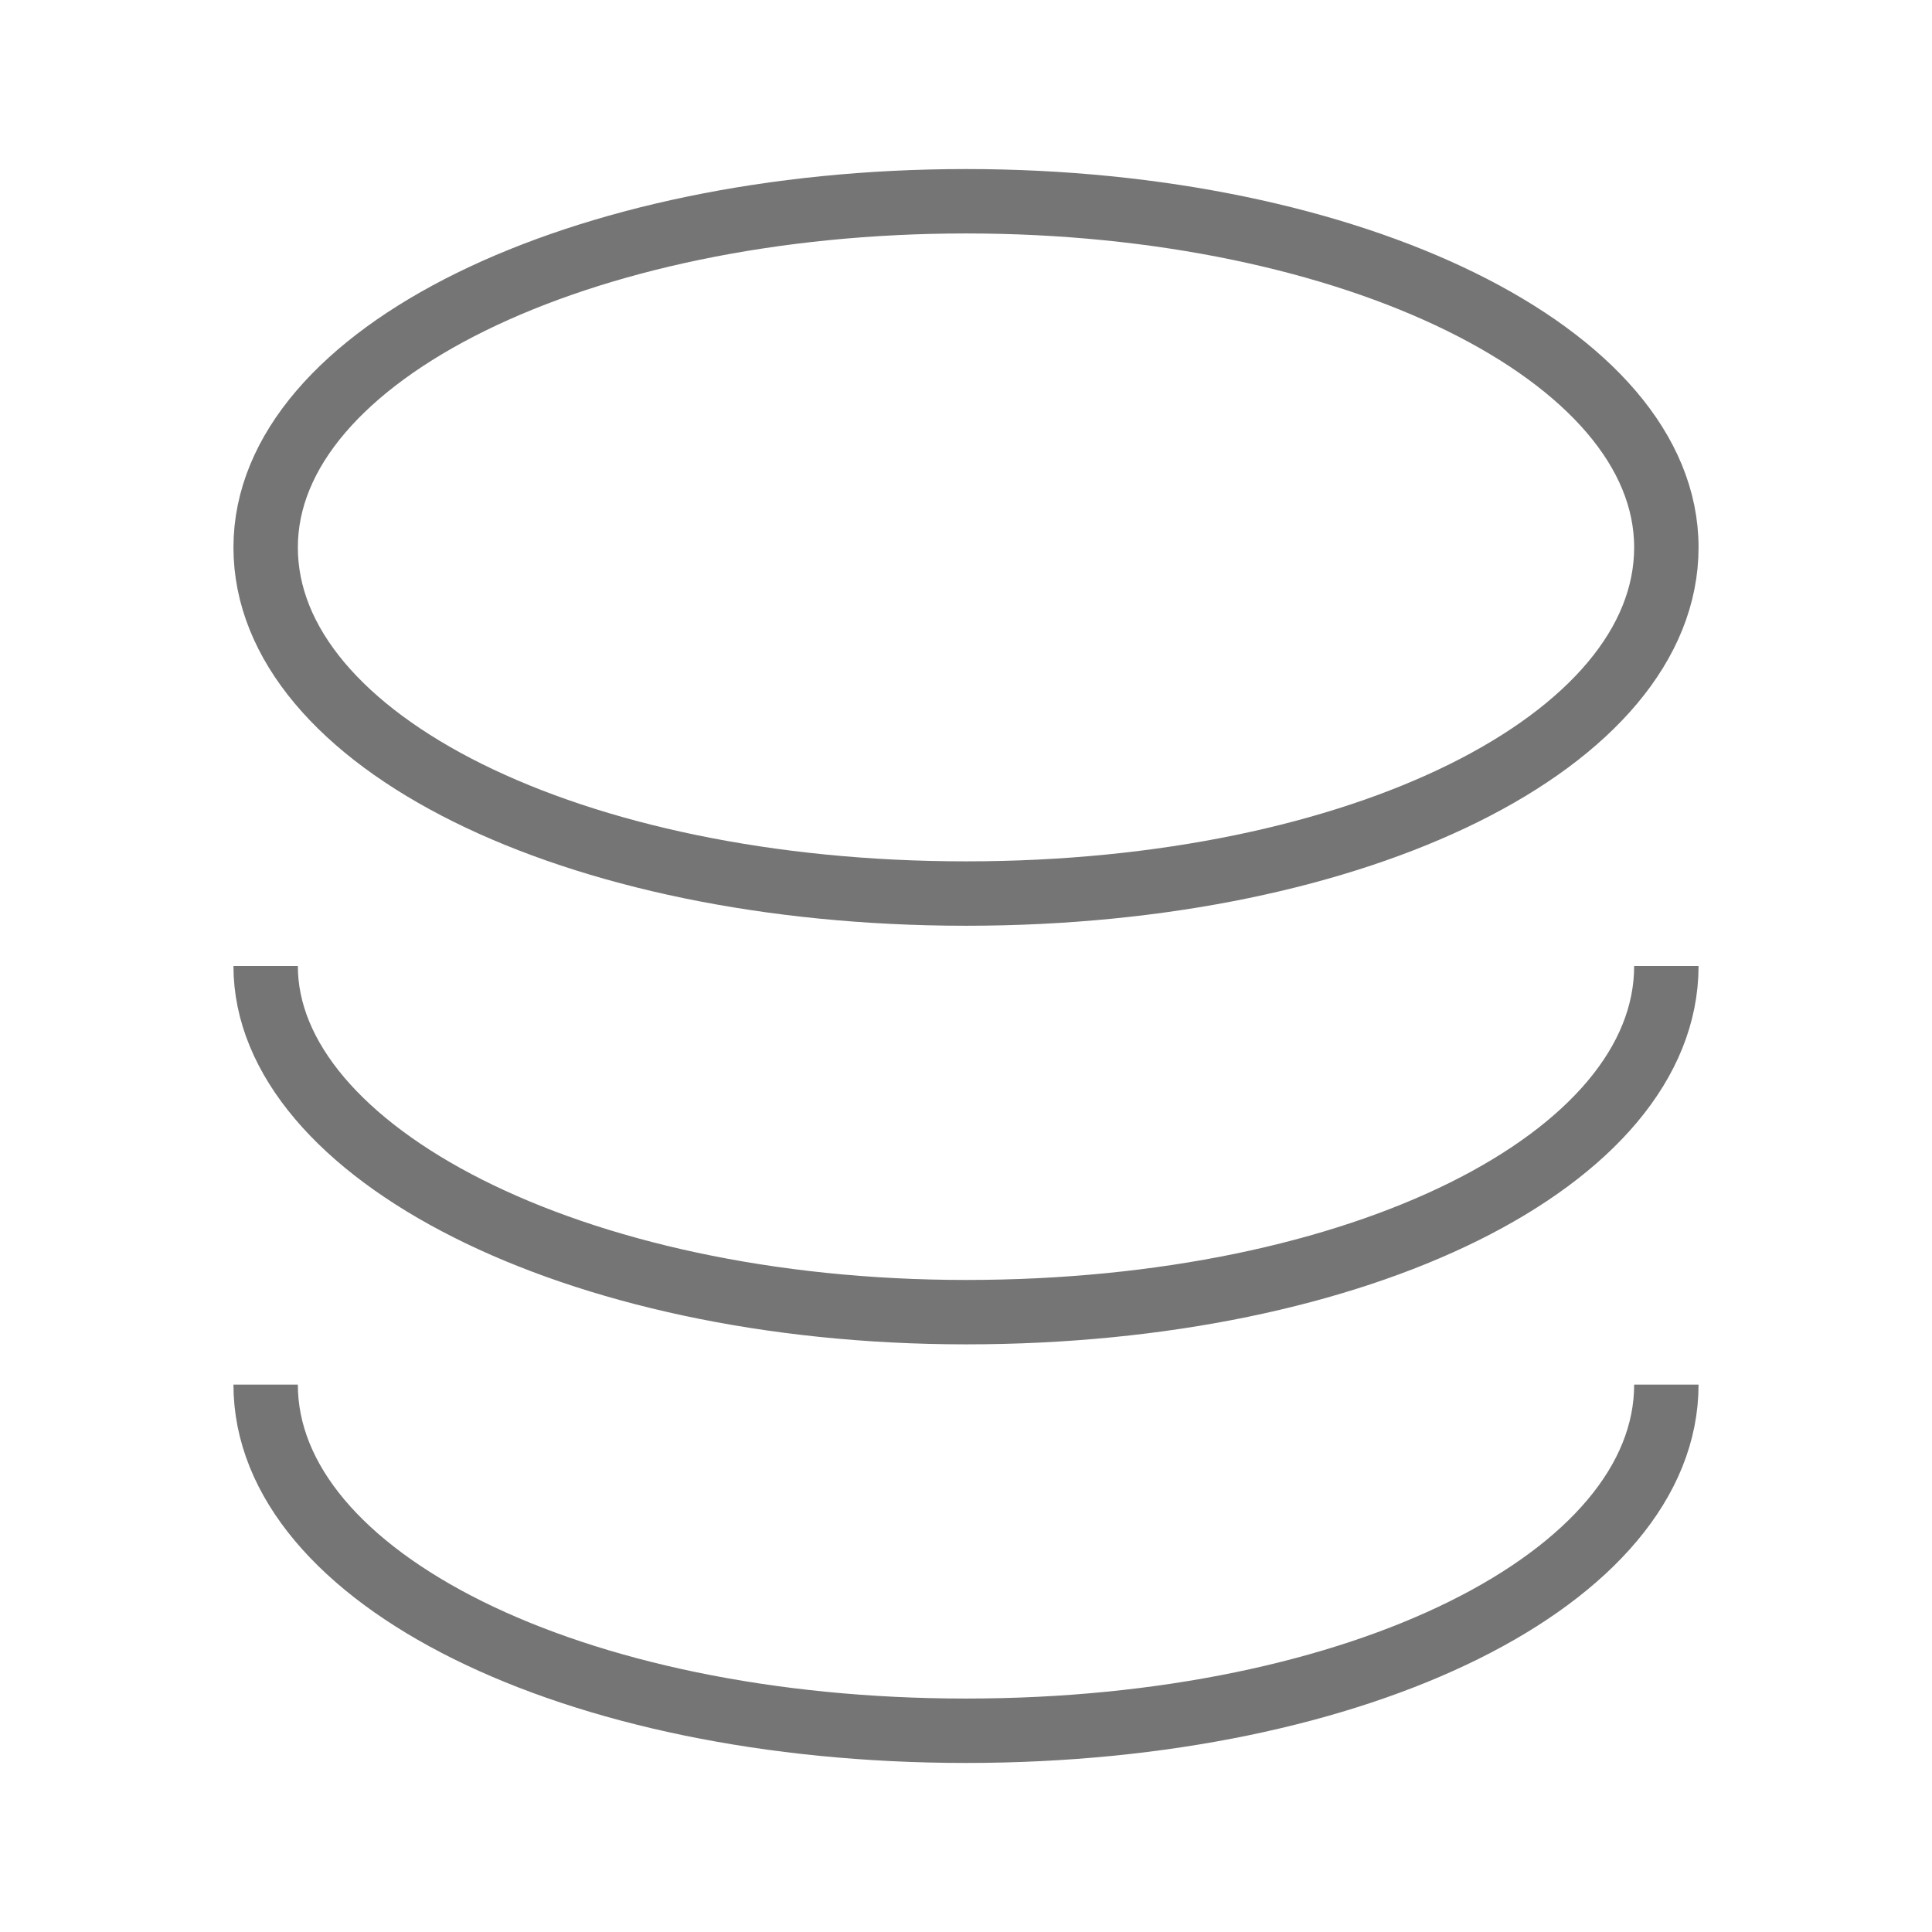 <?xml version="1.0" encoding="utf-8"?>
<!-- Generator: Adobe Illustrator 21.1.0, SVG Export Plug-In . SVG Version: 6.00 Build 0)  -->
<svg version="1.1" id="Ebene_1" xmlns="http://www.w3.org/2000/svg" xmlns:xlink="http://www.w3.org/1999/xlink" x="0px" y="0px"
	 viewBox="0 0 24 24" style="enable-background:new 0 0 24 24;" xml:space="preserve">
<style type="text/css">
	.st0{fill:none;stroke:#757575;stroke-width:0.8;stroke-miterlimit:10;}
</style>
<path class="st0" d="M12,2.5c-4.8,0-8.7,1.9-8.7,4.3s3.8,4.3,8.7,4.3s8.7-1.9,8.7-4.3S16.8,2.5,12,2.5 M20.7,12
	c0,2.4-3.8,4.3-8.7,4.3s-8.7-2-8.7-4.3 M20.7,17.2c0,2.4-3.8,4.3-8.7,4.3s-8.7-1.9-8.7-4.3"/>
</svg>
